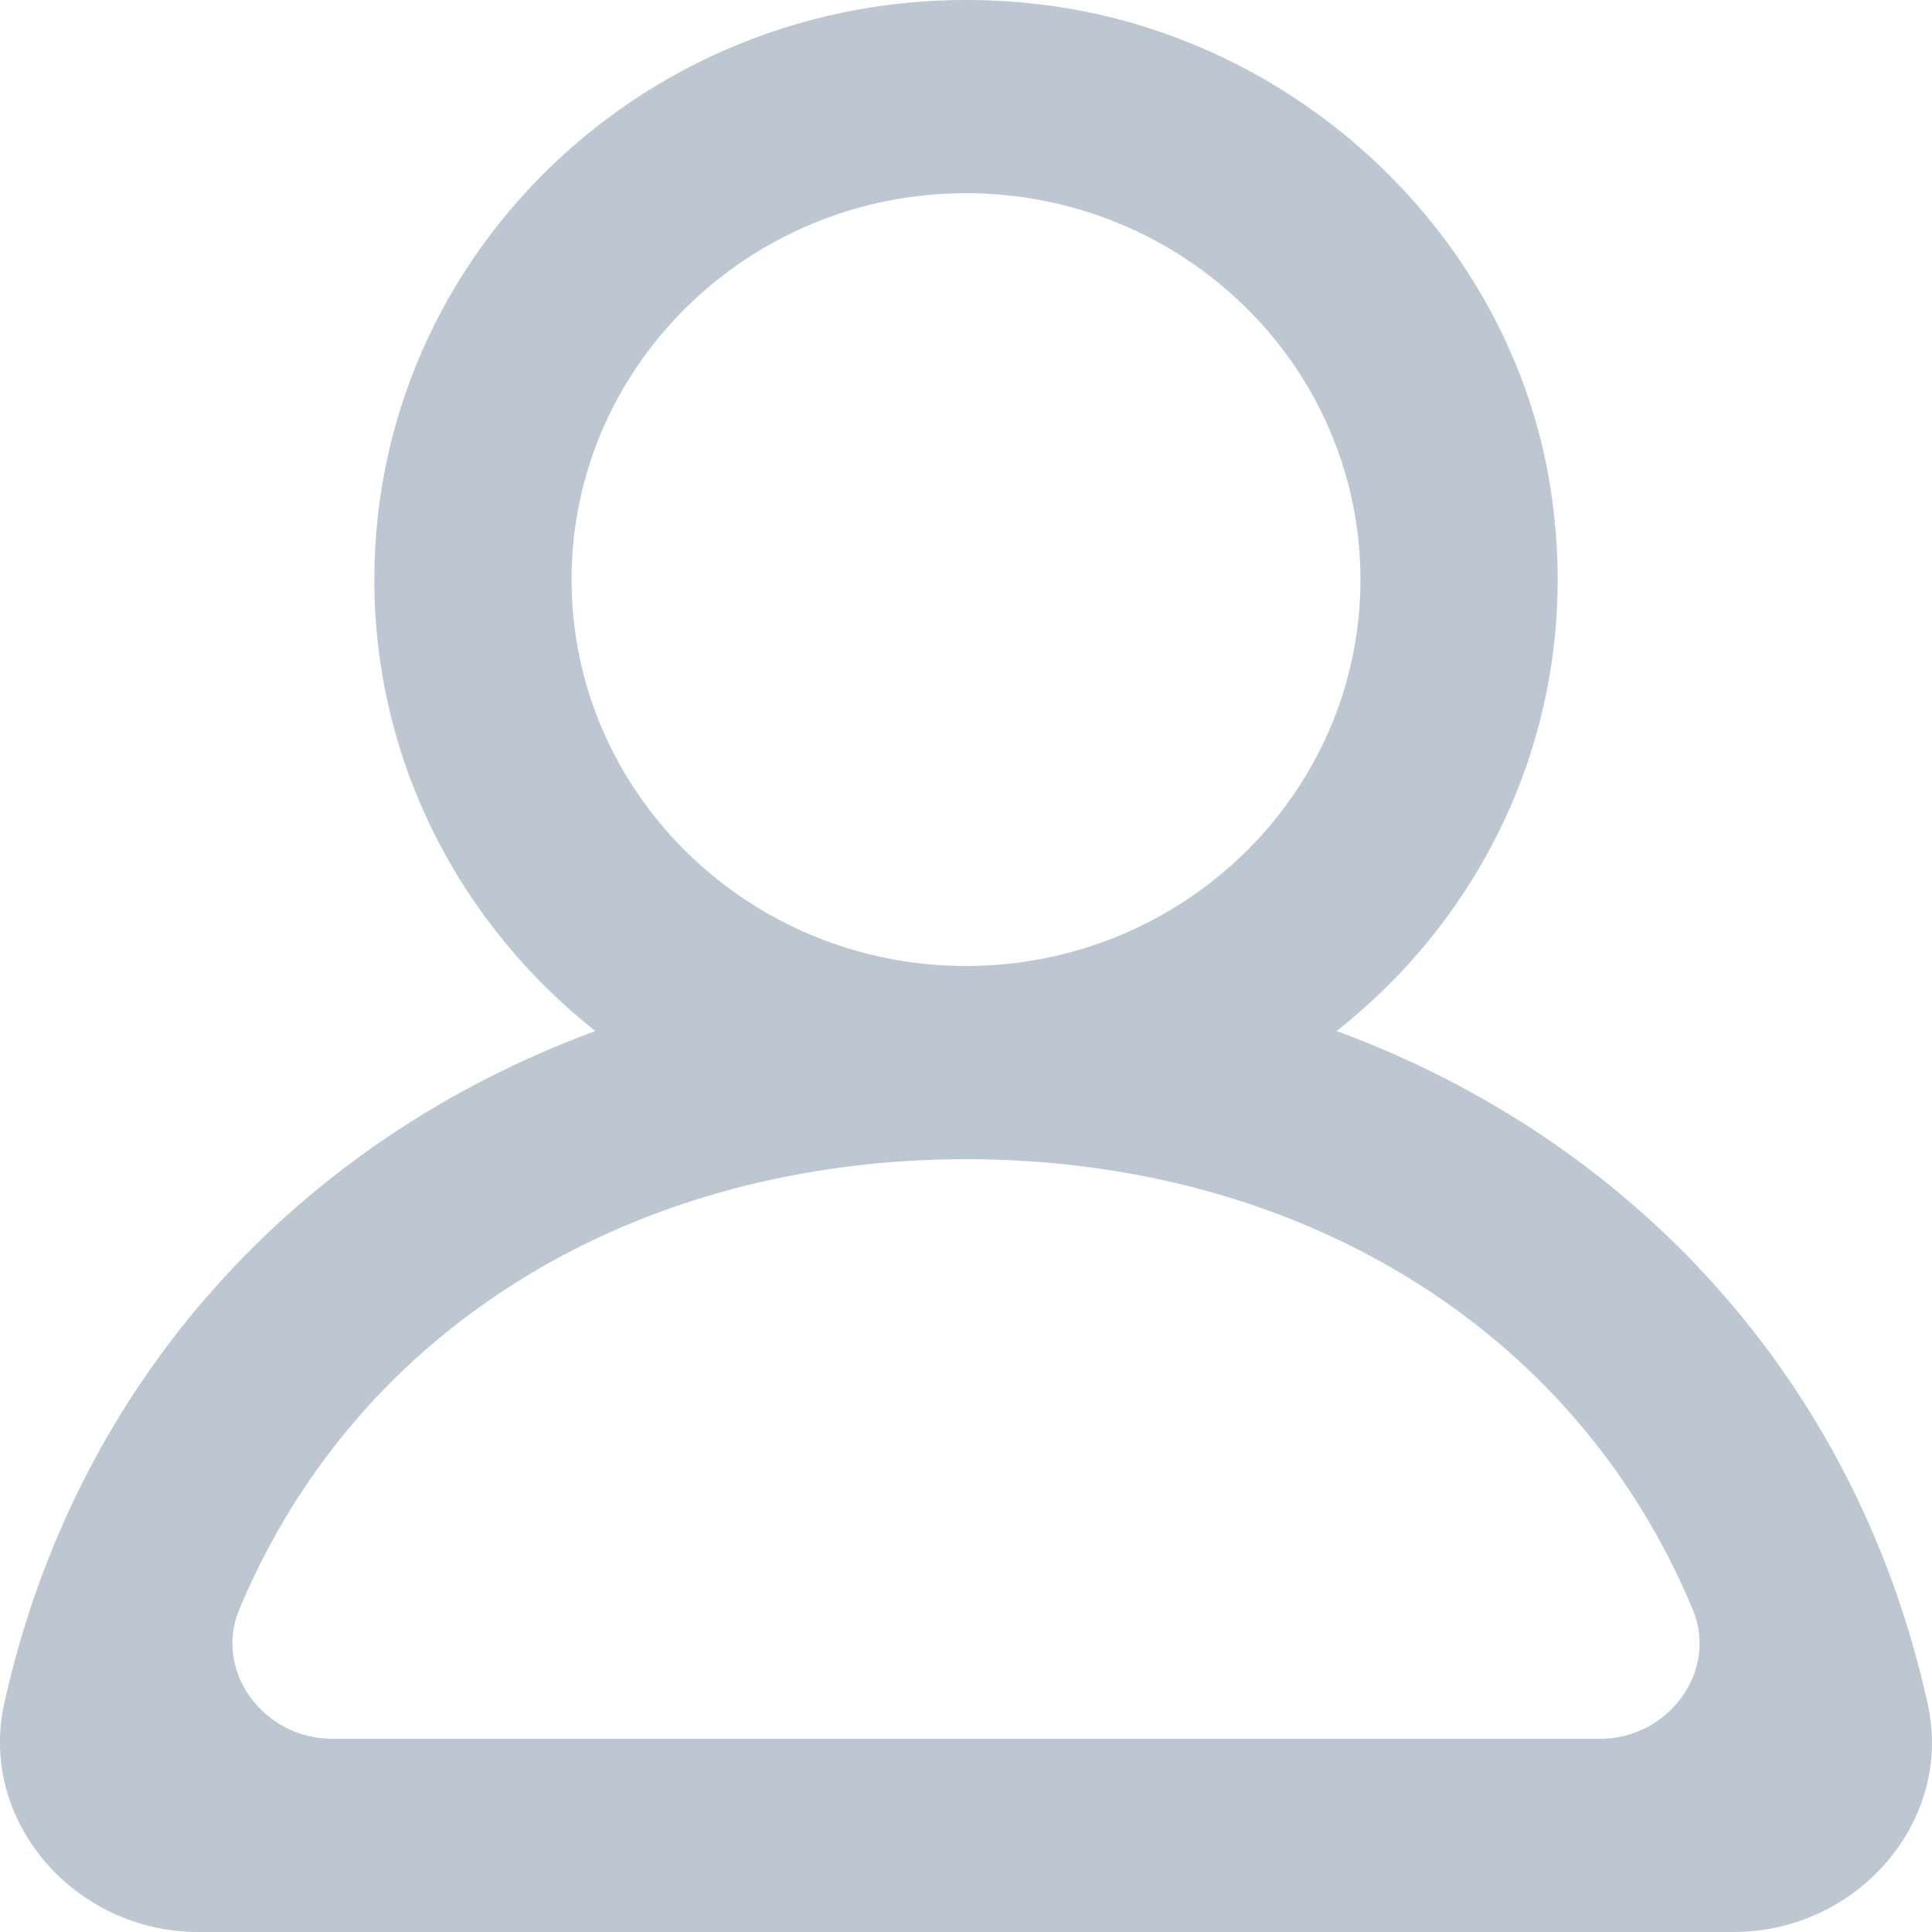<?xml version="1.0" encoding="UTF-8"?>
<svg width="12px" height="12px" viewBox="0 0 12 12" version="1.1" xmlns="http://www.w3.org/2000/svg" xmlns:xlink="http://www.w3.org/1999/xlink">
    <!-- Generator: sketchtool 41.1 (35376) - http://www.bohemiancoding.com/sketch -->
    <title>F7015E9B-257B-4BCA-9C82-B94C86907E6A</title>
    <desc>Created with sketchtool.</desc>
    <defs></defs>
    <g id="Symbols" stroke="none" stroke-width="1" fill="none" fill-rule="evenodd">
        <g id="icon/person" fill="#BCC7D2">
            <path d="M9.938,10.8 L2.063,10.8 C1.639,10.8 1.326,10.382 1.486,9.997 C2.228,8.219 3.97,7.2 6,7.2 C8.03,7.2 9.773,8.219 10.514,9.997 C10.674,10.382 10.361,10.8 9.938,10.8 M3.55,3.6 C3.55,2.276 4.649,1.2 6,1.2 C7.351,1.2 8.45,2.276 8.45,3.6 C8.45,4.924 7.351,6 6,6 C4.649,6 3.55,4.924 3.55,3.6 M11.973,10.582 C11.528,8.566 10.135,7.079 8.302,6.404 C9.274,5.638 9.84,4.399 9.632,3.042 C9.391,1.468 8.054,0.209 6.441,0.025 C4.214,-0.229 2.325,1.469 2.325,3.6 C2.325,4.734 2.862,5.744 3.698,6.404 C1.864,7.079 0.472,8.566 0.026,10.582 C-0.135,11.314 0.467,12 1.232,12 L10.767,12 C11.533,12 12.136,11.314 11.973,10.582" id="profile_round-[#1342]"></path>
        </g>
    </g>
</svg>